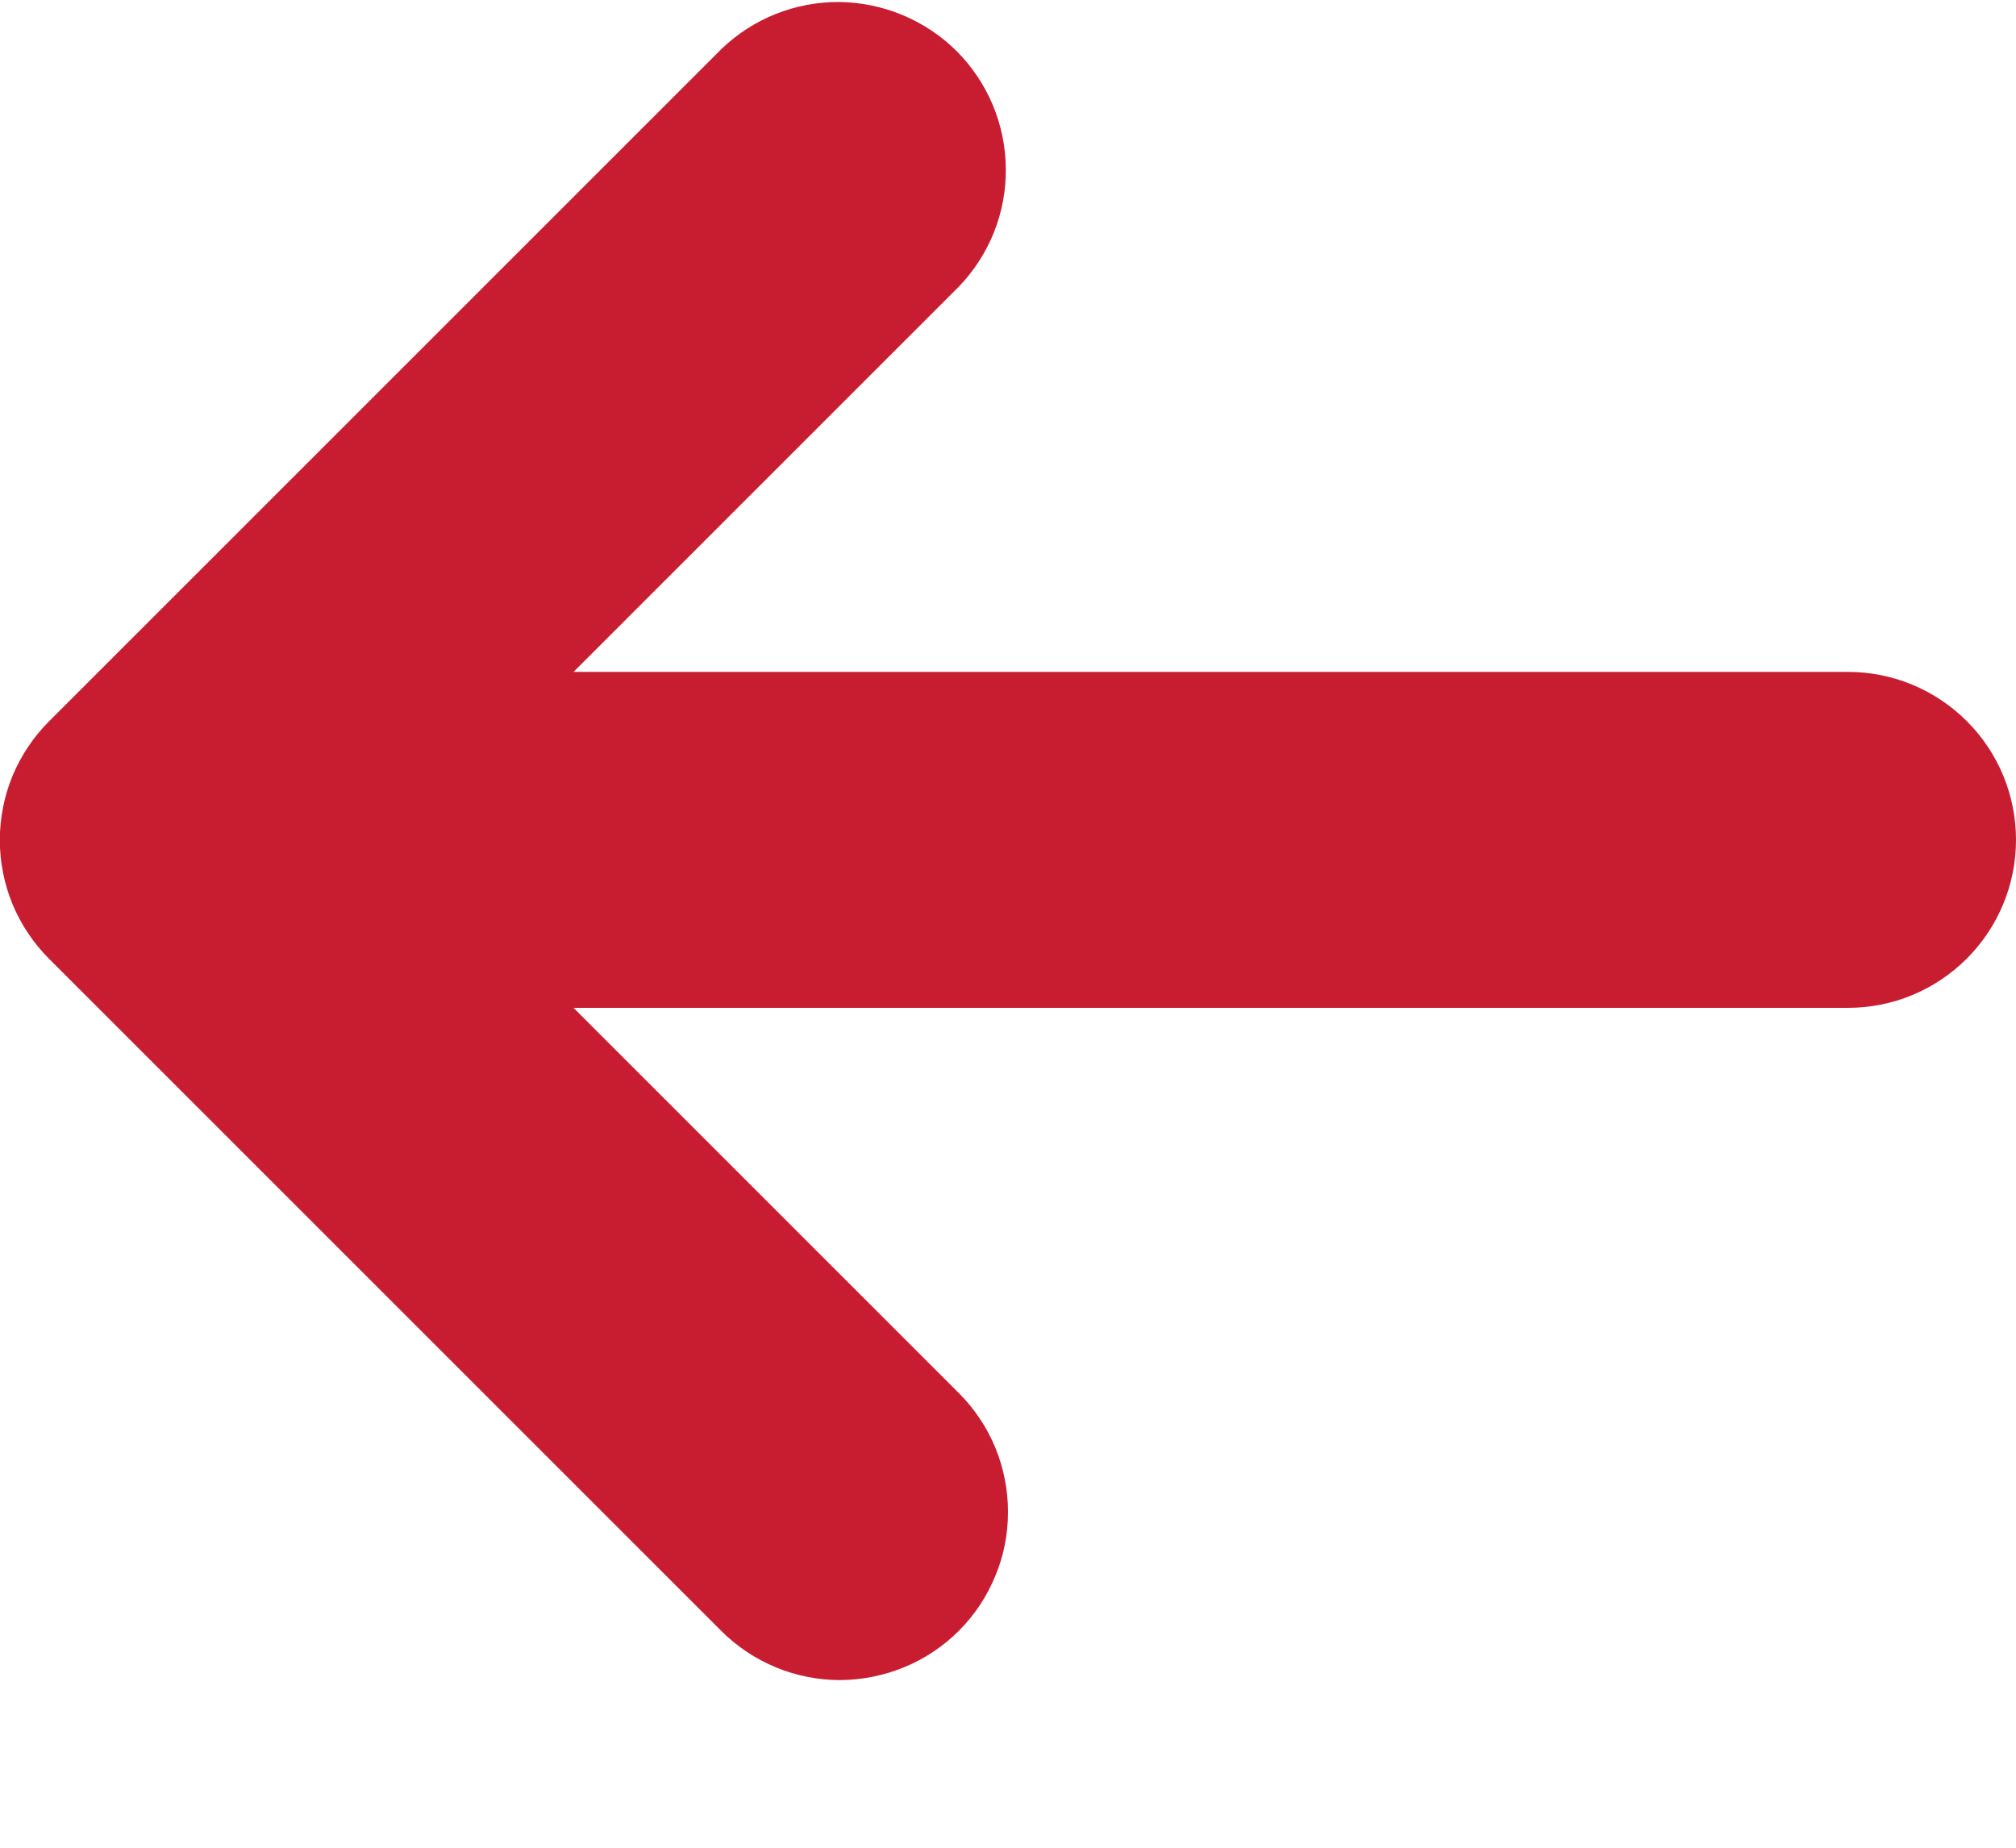 <svg width="12" height="11" viewBox="0 0 12 11" fill="none" xmlns="http://www.w3.org/2000/svg">
<path d="M11 4H3.414L5.707 1.707C5.889 1.518 5.99 1.266 5.987 1.004C5.985 0.741 5.88 0.491 5.695 0.305C5.509 0.12 5.258 0.015 4.996 0.012C4.734 0.01 4.481 0.111 4.293 0.293L0.293 4.293C0.2 4.386 0.126 4.496 0.075 4.618C0.025 4.739 -0.001 4.869 -0.001 5.001C-0.001 5.132 0.025 5.263 0.075 5.384C0.126 5.506 0.2 5.616 0.293 5.709L4.293 9.709C4.386 9.802 4.496 9.875 4.618 9.926C4.739 9.976 4.869 10.002 5.001 10.002C5.132 10.001 5.262 9.975 5.383 9.925C5.505 9.875 5.615 9.801 5.708 9.708C5.801 9.615 5.874 9.505 5.924 9.383C5.975 9.262 6 9.132 6 9C6 8.869 5.974 8.739 5.924 8.617C5.874 8.496 5.8 8.386 5.707 8.293L3.414 6H11C11.265 6 11.519 5.895 11.707 5.707C11.895 5.519 12 5.265 12 5C12 4.735 11.895 4.48 11.707 4.293C11.519 4.105 11.265 4 11 4Z" fill="#C81D31"/>
</svg>
